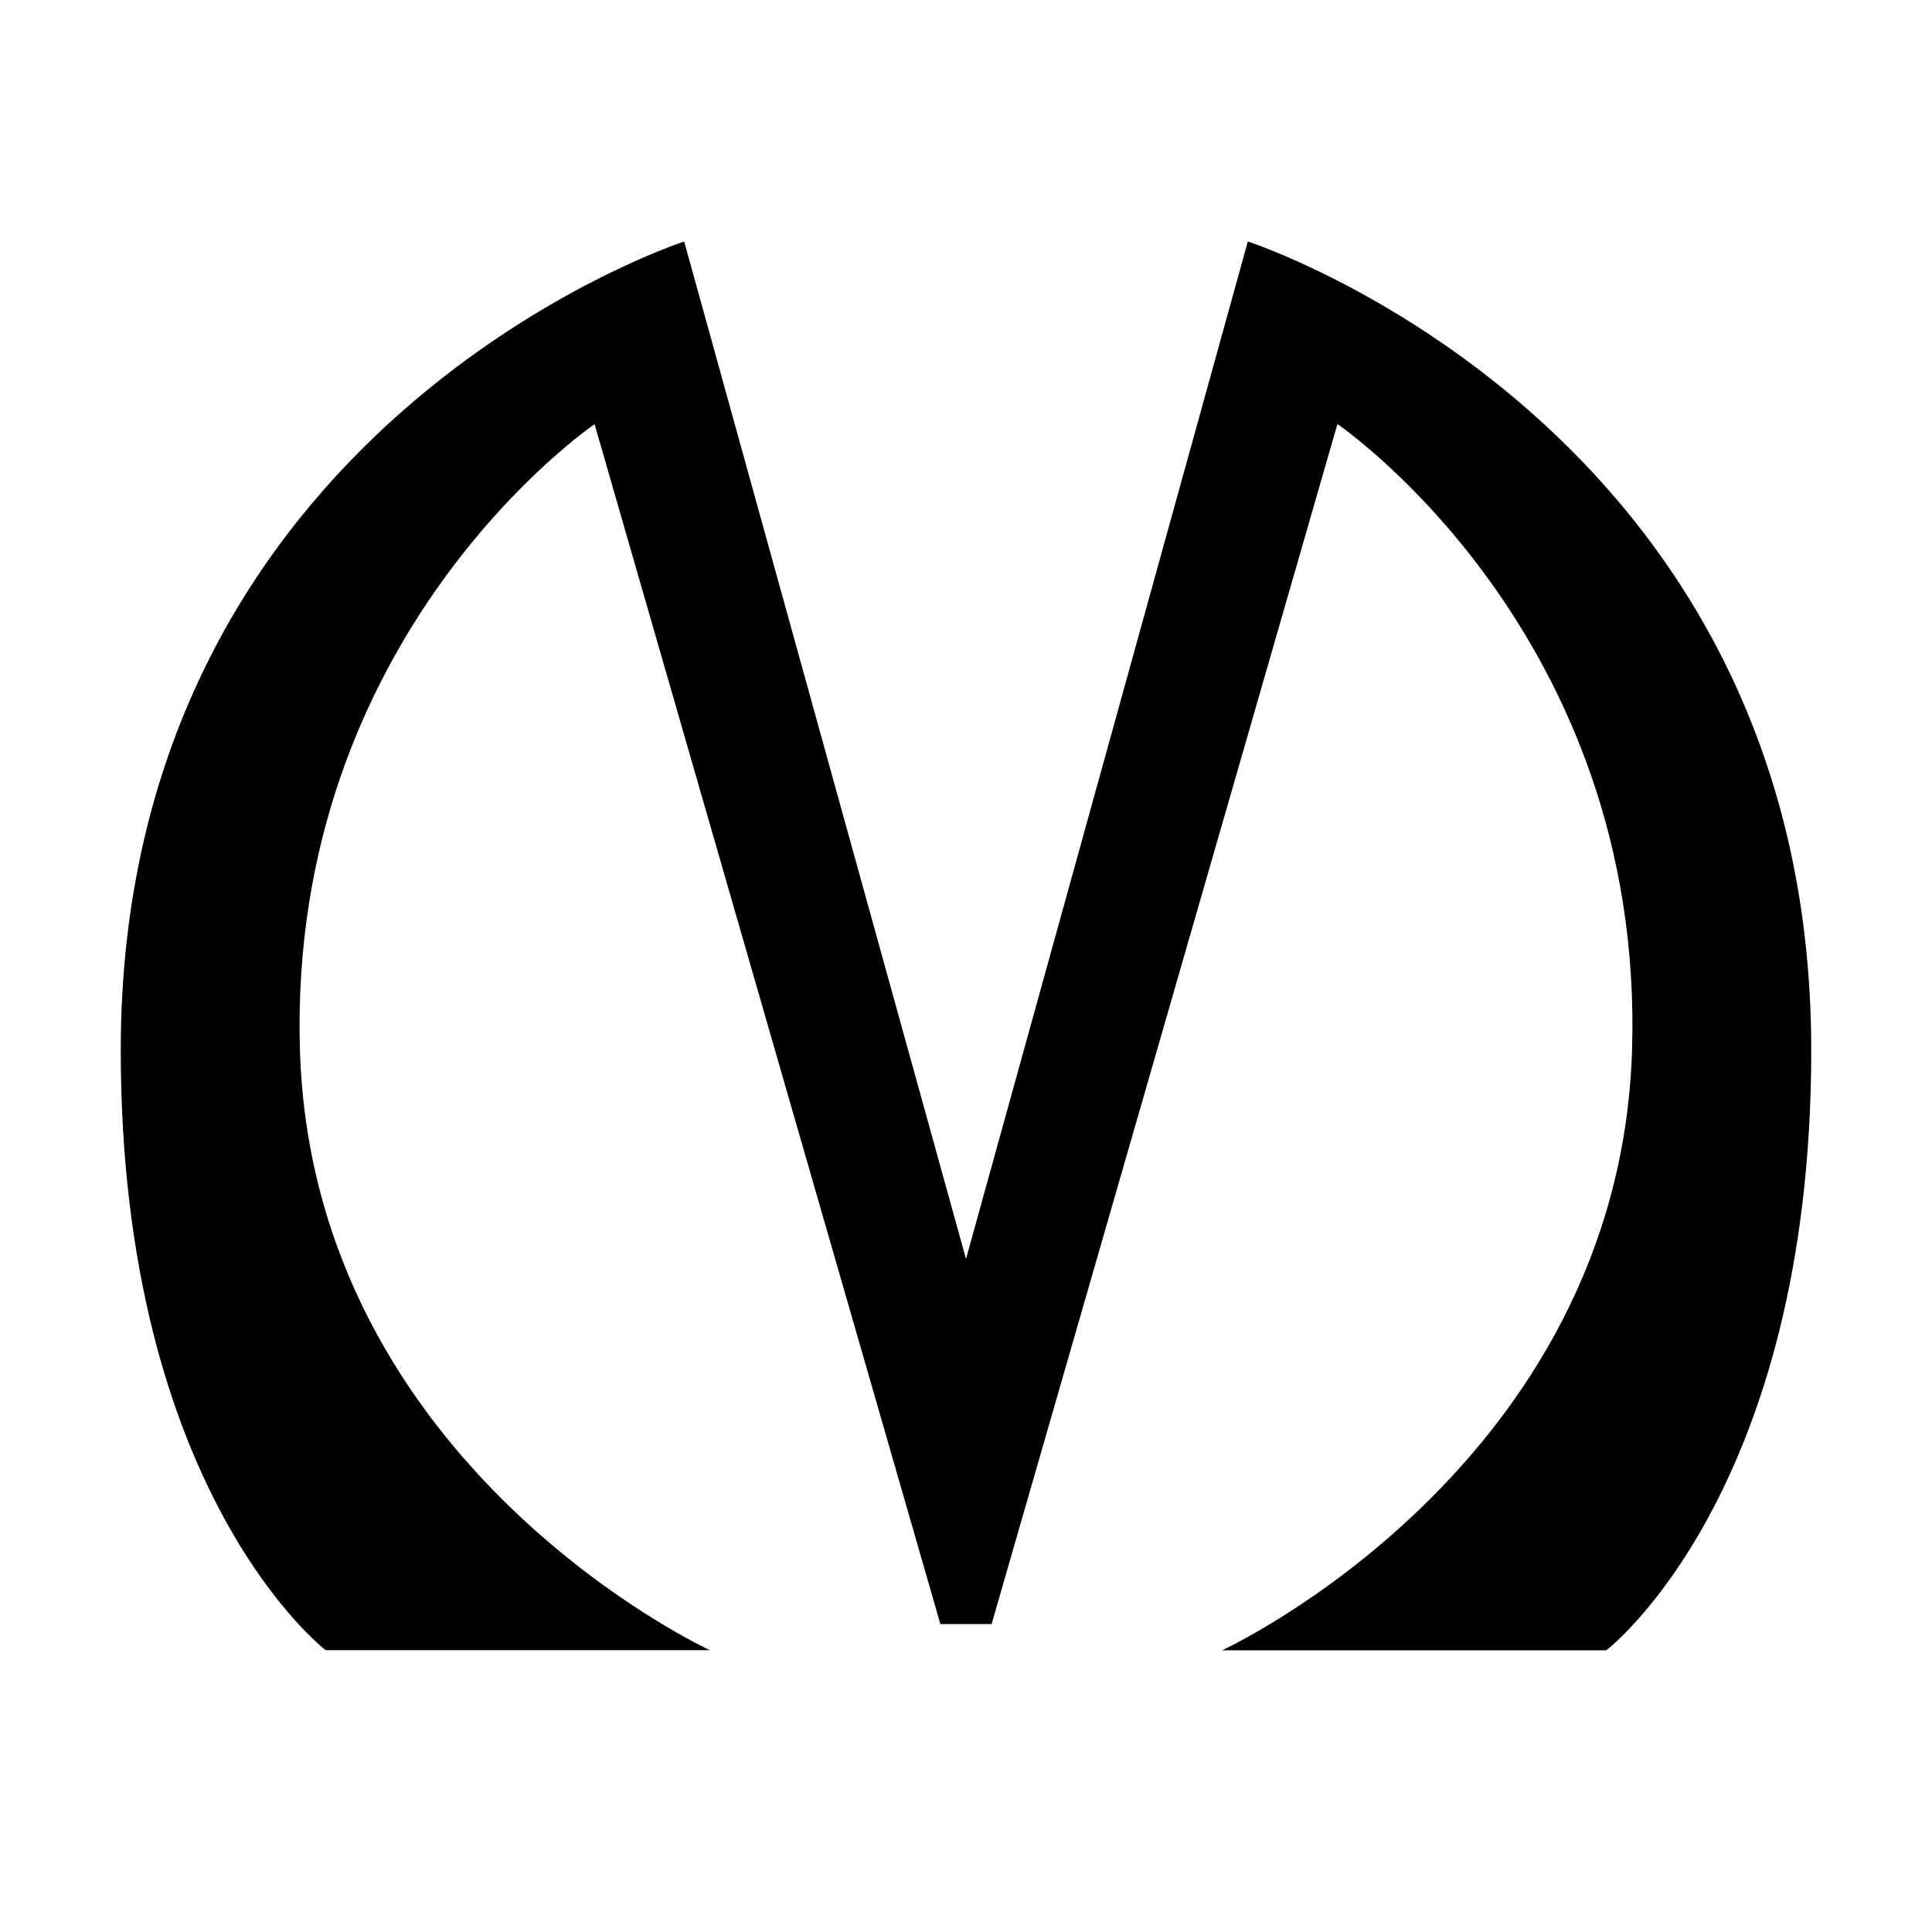 <svg data-name="MetroIcon" class="c29edcec40--container--wOtqt c29edcec40--display_inline-block--DEn9_ c29edcec40--color_current_color--gpi6p" aria-hidden="true" viewBox="0 0 16 16" fill="none" xmlns="http://www.w3.org/2000/svg"><path fill-rule="evenodd" clip-rule="evenodd" d="M8 13.45h-.212L4.924 3.513S2.38 5.24 2.484 8.698c.106 3.456 3.395 4.968 3.395 4.968H2.697S1 12.37 1 8.698C1 3.512 5.666 2 5.666 2L8 10.426 10.334 2S15 3.512 15 8.697c0 3.673-1.697 4.97-1.697 4.97h-3.182s3.287-1.513 3.395-4.97c.105-3.457-2.44-5.185-2.44-5.185L8.212 13.45H8Z" fill="currentColor"/></svg>